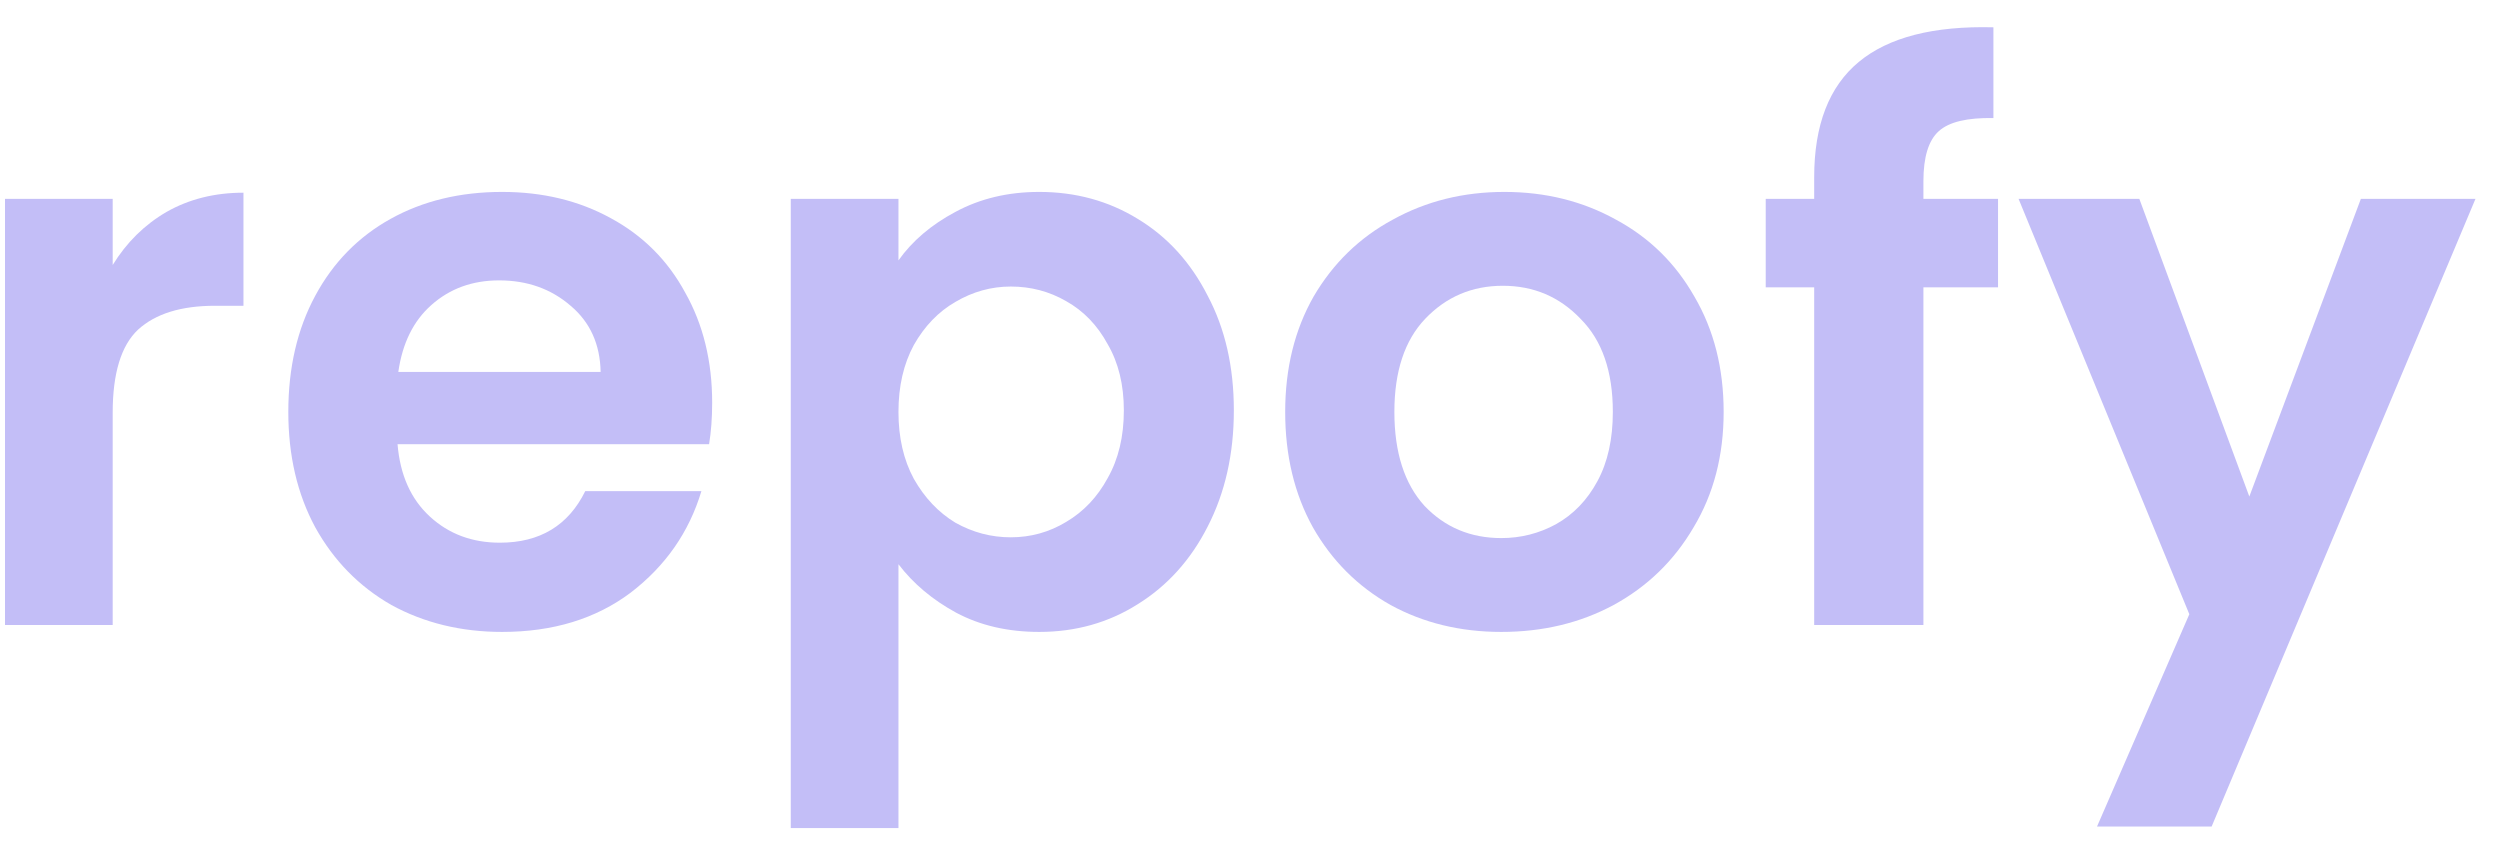 <svg width="52" height="18" viewBox="0 0 52 18" fill="none" xmlns="http://www.w3.org/2000/svg">
<path d="M2.344 5.512C2.632 5.043 3.005 4.675 3.464 4.408C3.933 4.141 4.467 4.008 5.064 4.008V6.36H4.472C3.768 6.36 3.235 6.525 2.872 6.856C2.52 7.187 2.344 7.763 2.344 8.584V13H0.104V4.136H2.344V5.512Z" fill="#C3BEF7"/>
<path d="M14.813 8.376C14.813 8.696 14.791 8.984 14.749 9.24H8.269C8.322 9.88 8.546 10.381 8.941 10.744C9.335 11.107 9.821 11.288 10.397 11.288C11.229 11.288 11.821 10.931 12.173 10.216H14.589C14.333 11.069 13.842 11.773 13.117 12.328C12.391 12.872 11.501 13.144 10.445 13.144C9.591 13.144 8.823 12.957 8.141 12.584C7.469 12.2 6.941 11.661 6.557 10.968C6.183 10.275 5.997 9.475 5.997 8.568C5.997 7.651 6.183 6.845 6.557 6.152C6.93 5.459 7.453 4.925 8.125 4.552C8.797 4.179 9.57 3.992 10.445 3.992C11.287 3.992 12.039 4.173 12.701 4.536C13.373 4.899 13.89 5.416 14.253 6.088C14.626 6.749 14.813 7.512 14.813 8.376ZM12.493 7.736C12.482 7.16 12.274 6.701 11.869 6.36C11.463 6.008 10.967 5.832 10.381 5.832C9.826 5.832 9.357 6.003 8.973 6.344C8.599 6.675 8.37 7.139 8.285 7.736H12.493Z" fill="#C3BEF7"/>
<path d="M18.688 5.416C18.976 5.011 19.37 4.675 19.872 4.408C20.384 4.131 20.965 3.992 21.616 3.992C22.373 3.992 23.056 4.179 23.664 4.552C24.282 4.925 24.768 5.459 25.12 6.152C25.482 6.835 25.664 7.629 25.664 8.536C25.664 9.443 25.482 10.248 25.12 10.952C24.768 11.645 24.282 12.184 23.664 12.568C23.056 12.952 22.373 13.144 21.616 13.144C20.965 13.144 20.389 13.011 19.888 12.744C19.397 12.477 18.997 12.141 18.688 11.736V17.224H16.448V4.136H18.688V5.416ZM23.376 8.536C23.376 8.003 23.264 7.544 23.04 7.16C22.826 6.765 22.538 6.467 22.176 6.264C21.824 6.061 21.44 5.96 21.024 5.96C20.618 5.96 20.234 6.067 19.872 6.28C19.52 6.483 19.232 6.781 19.008 7.176C18.794 7.571 18.688 8.035 18.688 8.568C18.688 9.101 18.794 9.565 19.008 9.96C19.232 10.355 19.52 10.659 19.872 10.872C20.234 11.075 20.618 11.176 21.024 11.176C21.44 11.176 21.824 11.069 22.176 10.856C22.538 10.643 22.826 10.339 23.04 9.944C23.264 9.549 23.376 9.08 23.376 8.536Z" fill="#C3BEF7"/>
<path d="M31.227 13.144C30.374 13.144 29.606 12.957 28.924 12.584C28.241 12.2 27.702 11.661 27.308 10.968C26.924 10.275 26.732 9.475 26.732 8.568C26.732 7.661 26.929 6.861 27.323 6.168C27.729 5.475 28.278 4.941 28.971 4.568C29.665 4.184 30.438 3.992 31.291 3.992C32.145 3.992 32.918 4.184 33.611 4.568C34.305 4.941 34.849 5.475 35.243 6.168C35.649 6.861 35.852 7.661 35.852 8.568C35.852 9.475 35.644 10.275 35.227 10.968C34.822 11.661 34.267 12.2 33.563 12.584C32.87 12.957 32.092 13.144 31.227 13.144ZM31.227 11.192C31.633 11.192 32.011 11.096 32.364 10.904C32.726 10.701 33.014 10.403 33.227 10.008C33.441 9.613 33.547 9.133 33.547 8.568C33.547 7.725 33.324 7.08 32.876 6.632C32.438 6.173 31.899 5.944 31.259 5.944C30.619 5.944 30.081 6.173 29.643 6.632C29.217 7.08 29.003 7.725 29.003 8.568C29.003 9.411 29.212 10.061 29.628 10.52C30.054 10.968 30.587 11.192 31.227 11.192Z" fill="#C3BEF7"/>
<path d="M41.559 5.976H40.007V13H37.735V5.976H36.727V4.136H37.735V3.688C37.735 2.6 38.044 1.8 38.663 1.288C39.281 0.776 40.215 0.536 41.463 0.568V2.456C40.919 2.445 40.54 2.536 40.327 2.728C40.113 2.92 40.007 3.267 40.007 3.768V4.136H41.559V5.976Z" fill="#C3BEF7"/>
<path d="M51.49 4.136L46.002 17.192H43.618L45.538 12.776L41.986 4.136H44.498L46.786 10.328L49.106 4.136H51.49Z" fill="#C3BEF7"/>
</svg>
